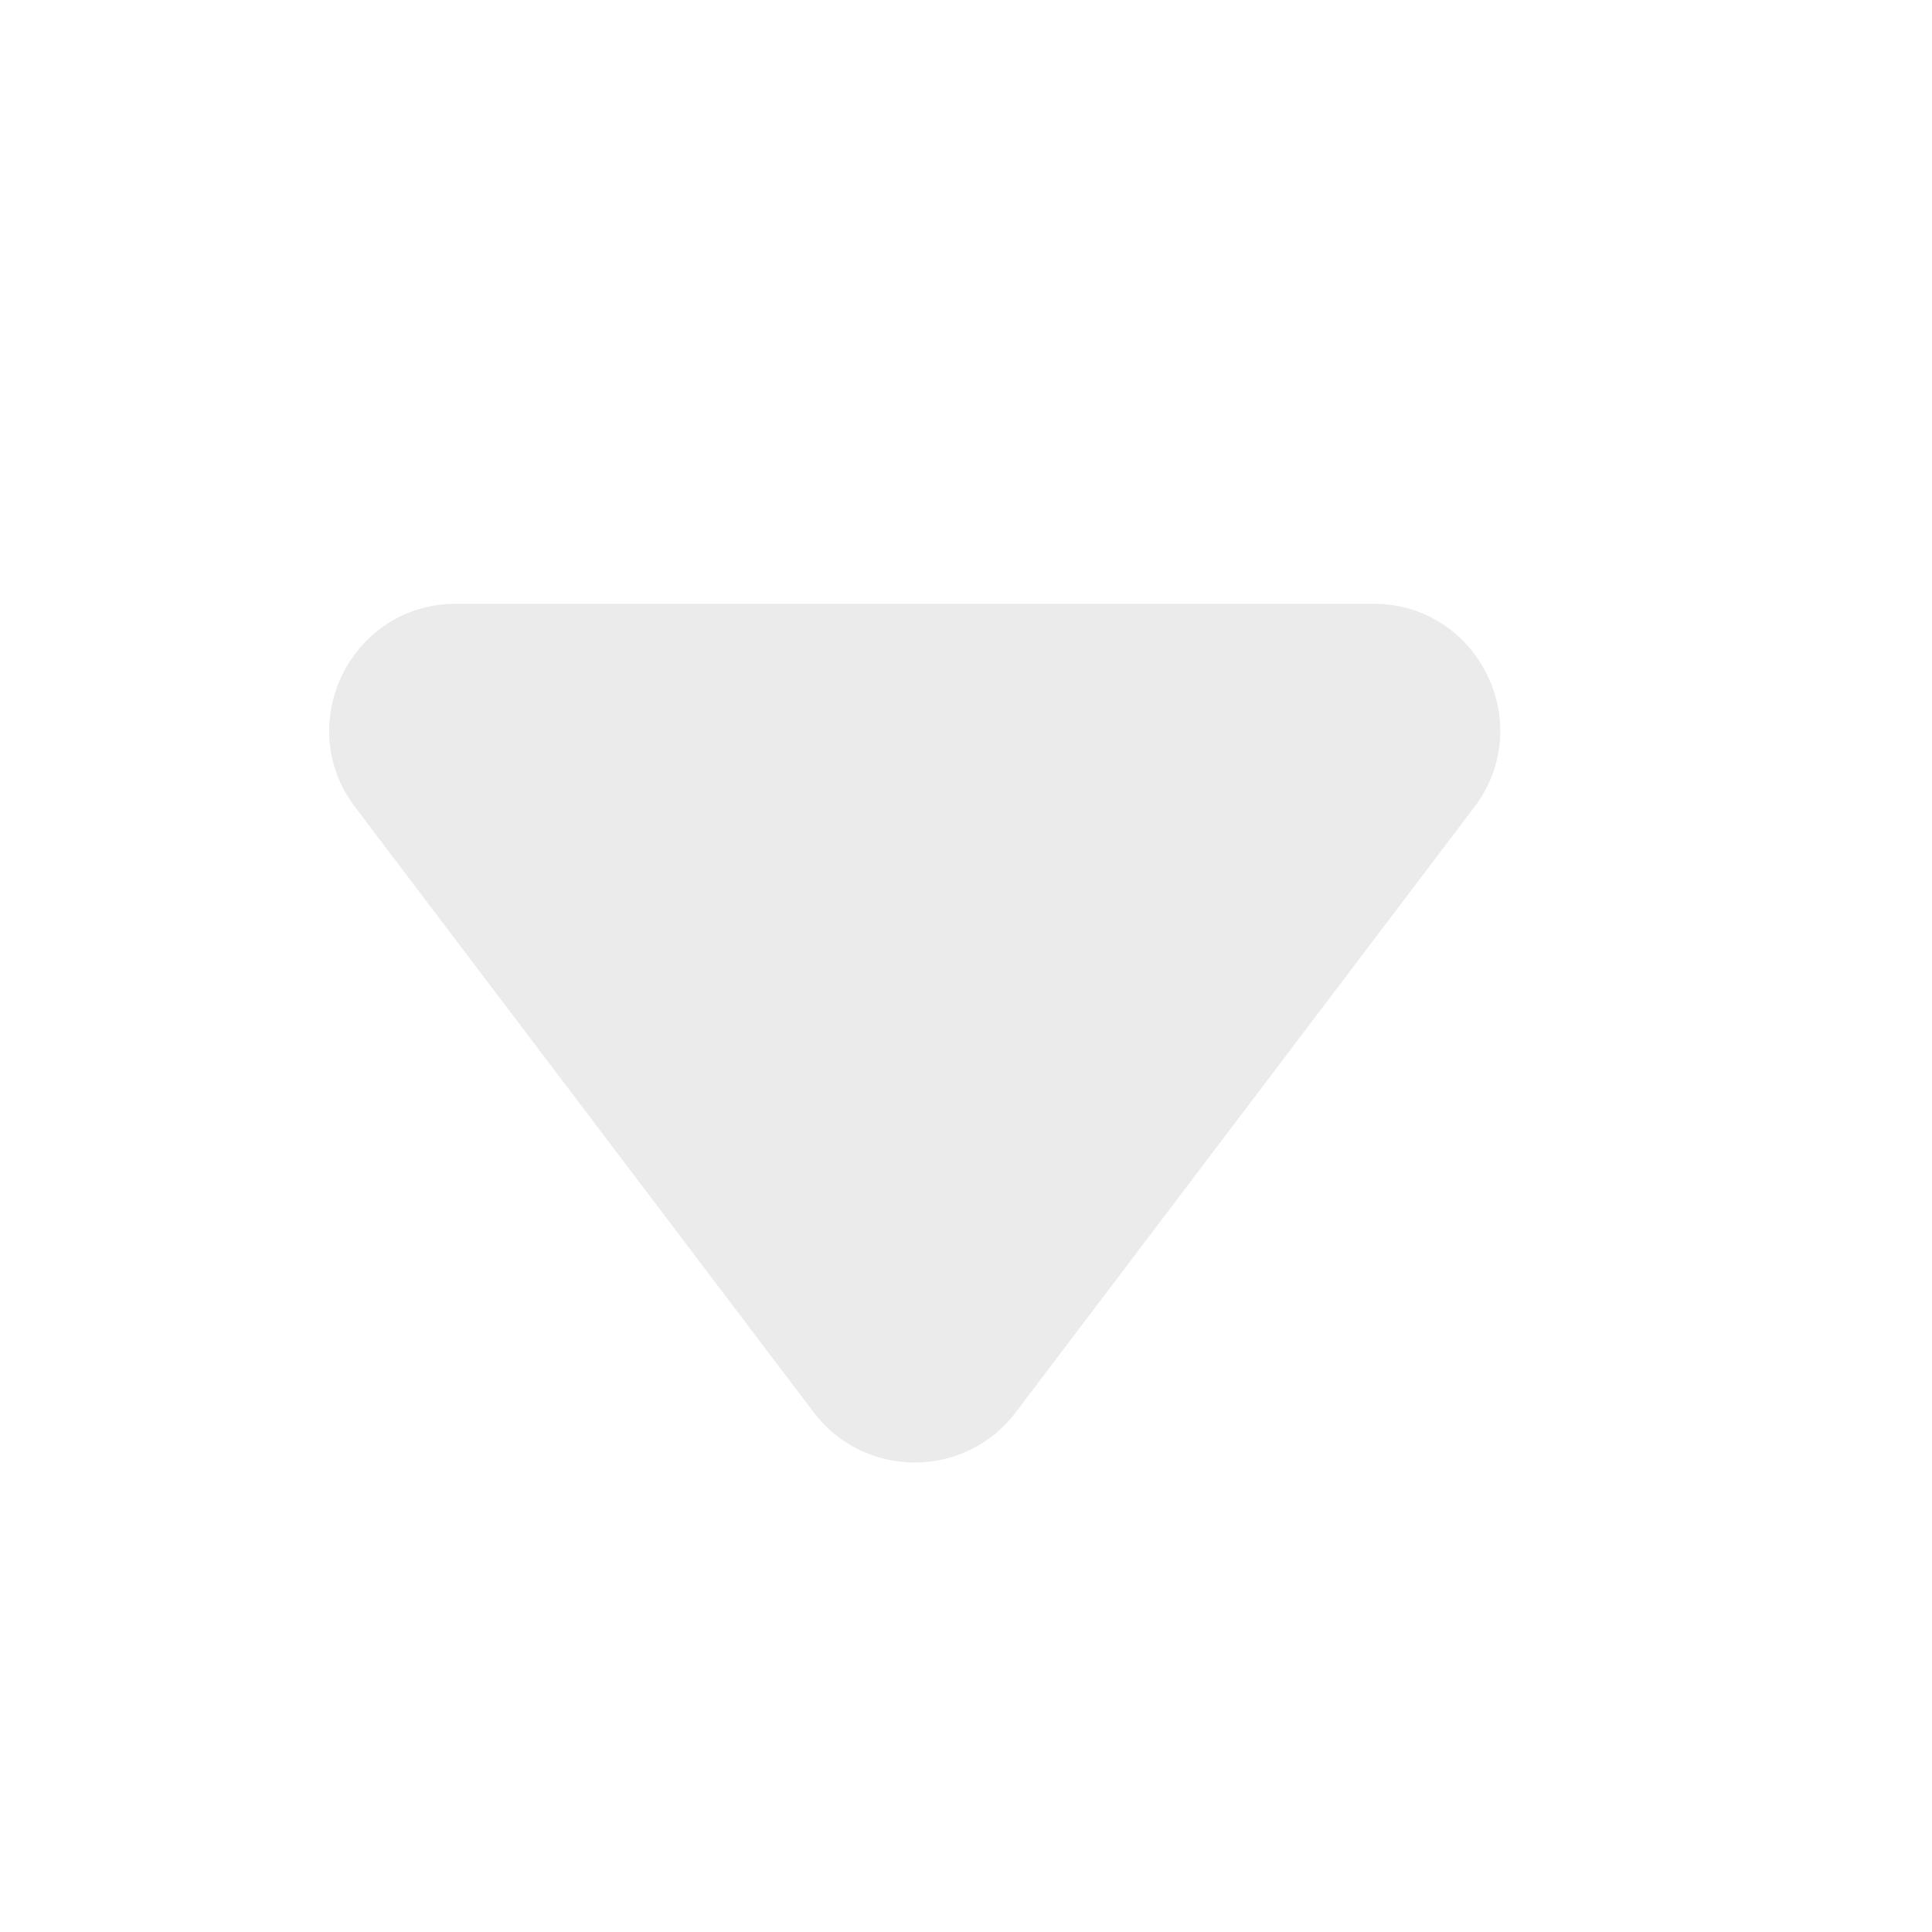 <svg width="20" height="20" viewBox="0 0 20 20" fill="none" xmlns="http://www.w3.org/2000/svg">
<g opacity="0.7">
<path d="M10.515 14.62C9.99 15.313 8.948 15.313 8.423 14.62L3.676 8.355C3.021 7.491 3.637 6.25 4.722 6.25L14.216 6.25C15.3 6.25 15.917 7.491 15.262 8.355L10.515 14.62Z" fill="#E2E2E2"/>
</g>
</svg>

